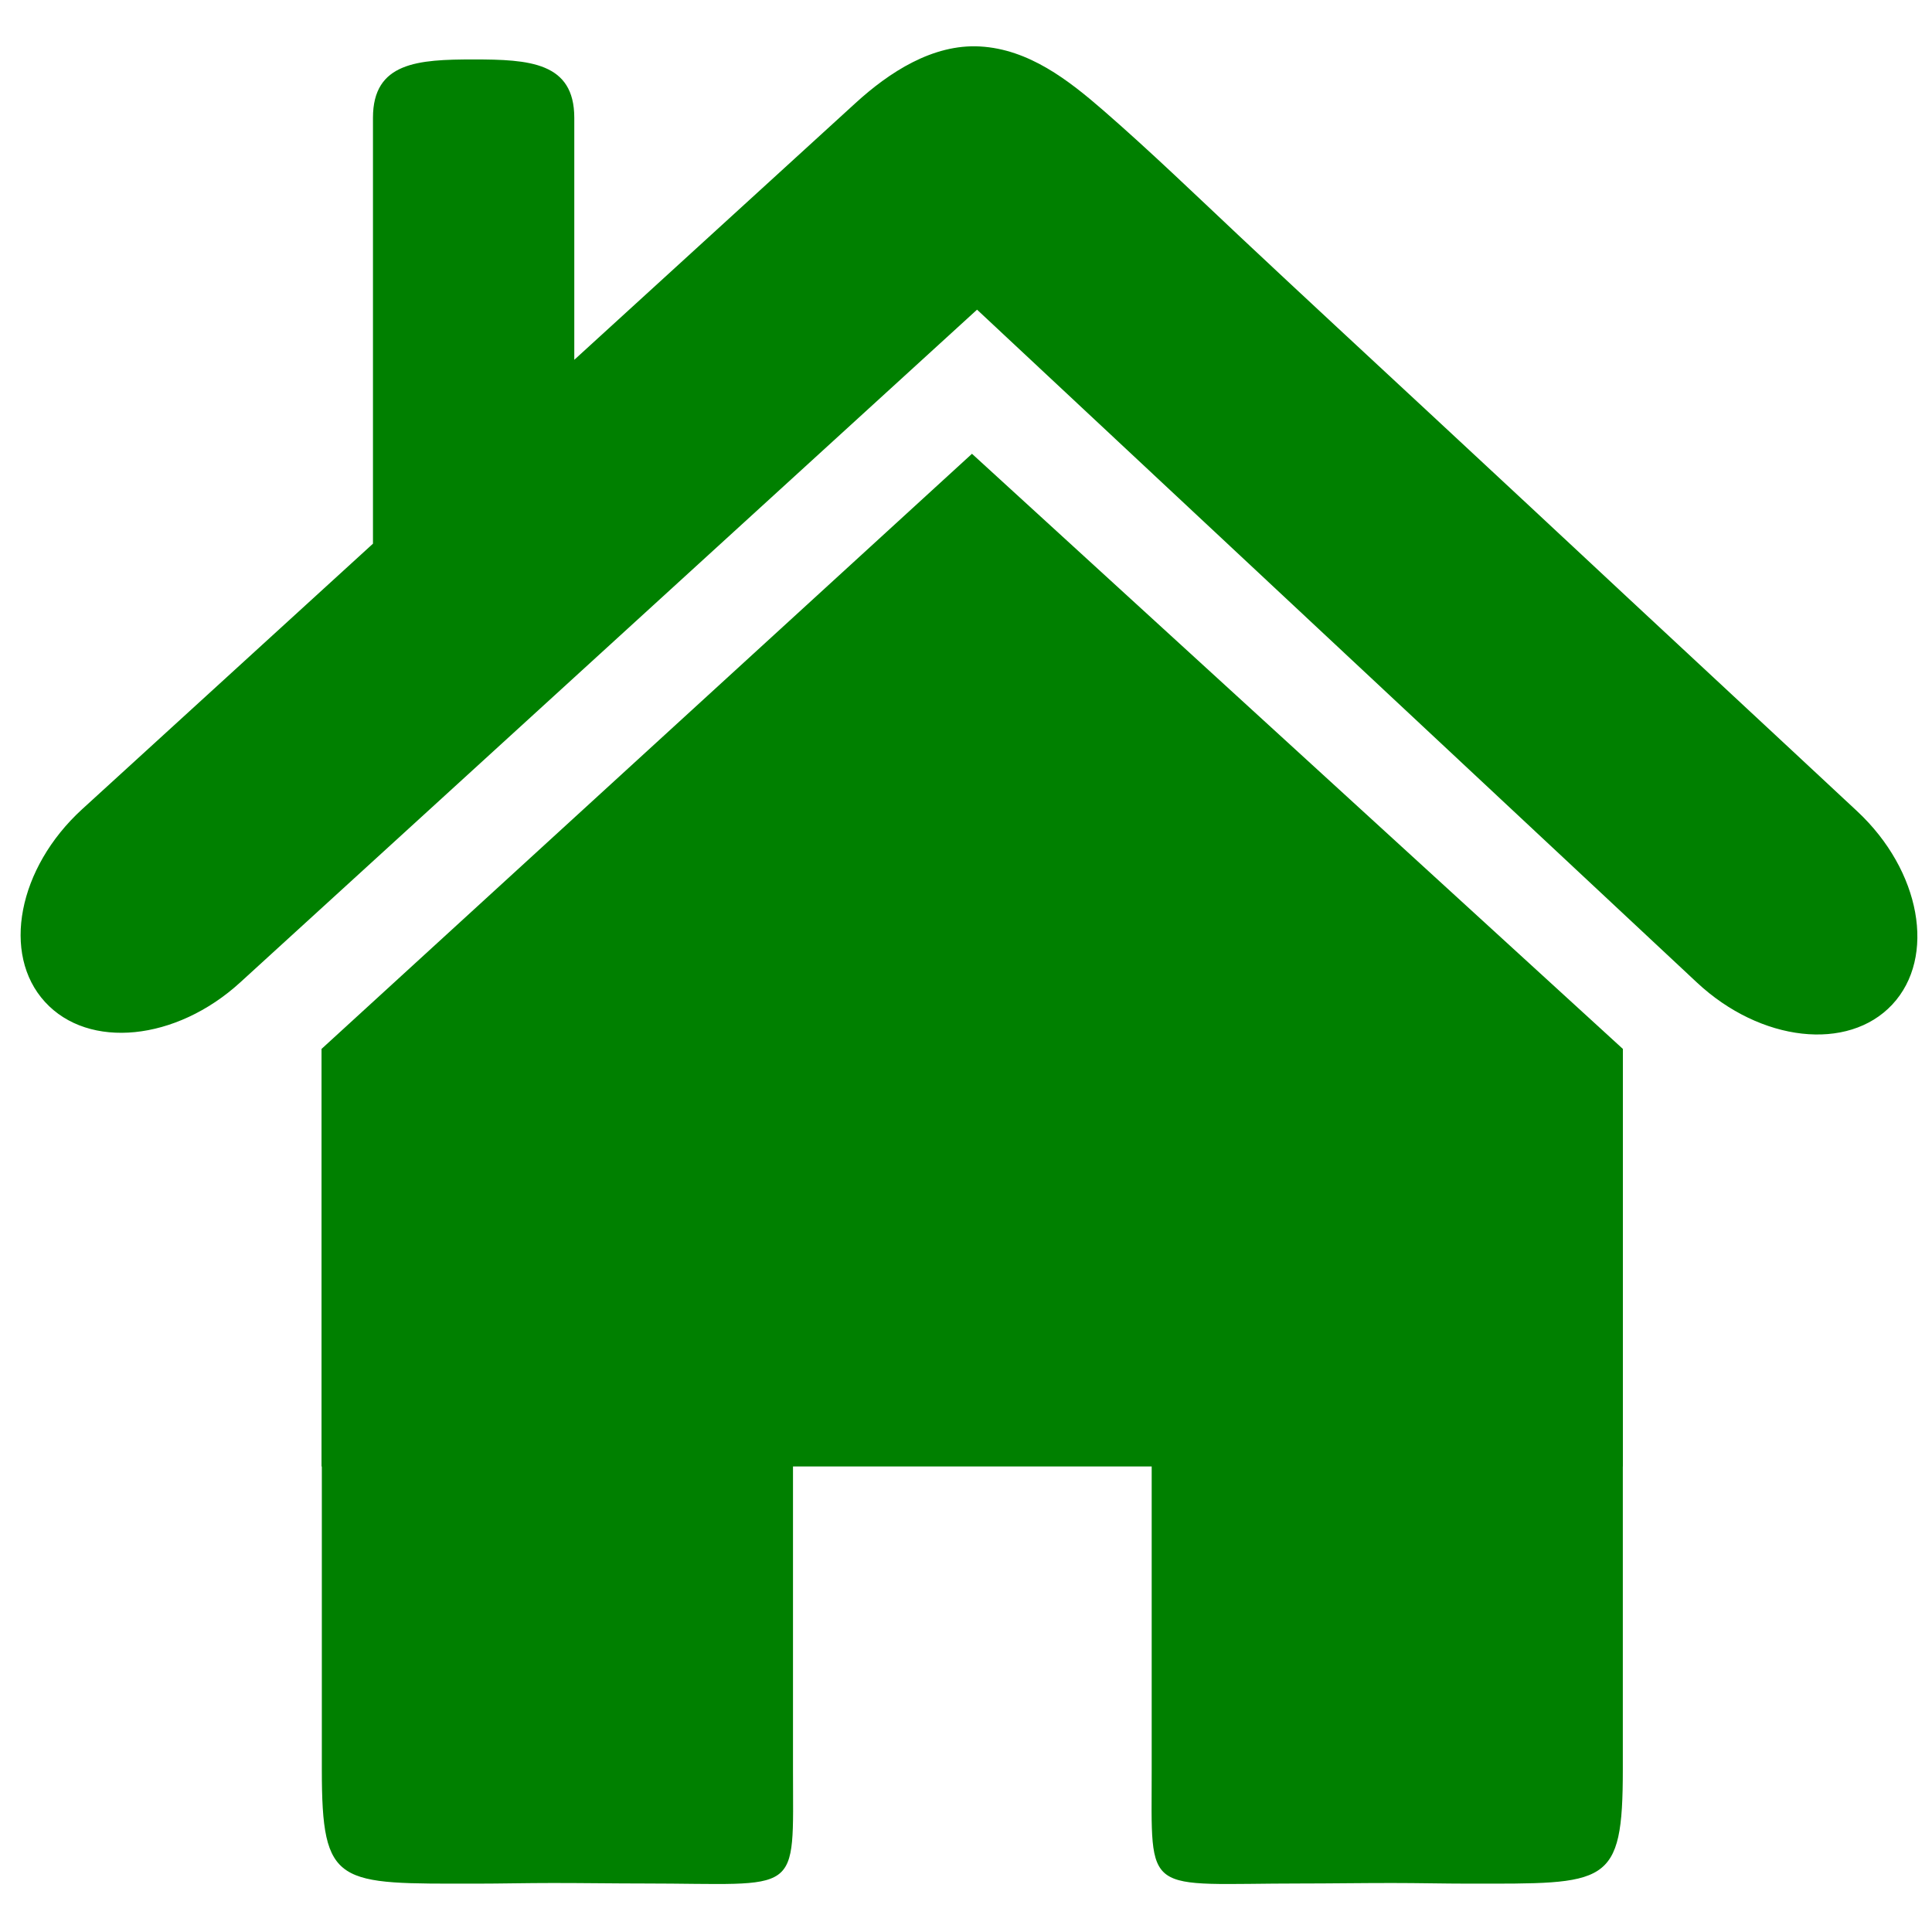 <?xml version="1.0" encoding="utf-8"?>
<!-- Generator: Adobe Illustrator 16.0.0, SVG Export Plug-In . SVG Version: 6.00 Build 0)  -->
<!DOCTYPE svg PUBLIC "-//W3C//DTD SVG 1.1//EN" "http://www.w3.org/Graphics/SVG/1.1/DTD/svg11.dtd">
<svg version="1.1" id="Layer_1" xmlns="http://www.w3.org/2000/svg" xmlns:xlink="http://www.w3.org/1999/xlink" x="0px" y="0px"
	 width="64px" height="64px" viewBox="0 0 64 64" enable-background="new 0 0 64 64" xml:space="preserve">
<path fill="#008000" d="M61.523,26.875c-0.719-0.669-1.436-1.338-2.154-2.007c-1.774-1.652-3.552-3.302-5.326-4.955
	c-2.219-2.07-4.439-4.142-6.665-6.207c-2.104-1.955-4.215-3.906-6.31-5.873c-1.487-1.398-2.963-2.822-4.503-4.162
	c-1.173-1.02-2.485-2.042-4.103-2.132c-1.565-0.087-3.008,0.857-4.122,1.875c0,0-4.266,3.895-9.316,8.505V3.902
	c0-1.842-1.493-1.933-3.335-1.933c-1.842,0-3.334,0.091-3.334,1.933V18.01c-5.188,4.736-9.635,8.797-9.635,8.797
	c-2.125,1.943-2.677,4.802-1.231,6.382c1.446,1.587,4.344,1.297,6.47-0.647l24.407-22.284l23.853,22.295
	c2.106,1.965,4.998,2.291,6.464,0.725C64.148,31.708,63.63,28.842,61.523,26.875z"/>
<path fill="#008000" d="M32.198,15.032L10.651,34.747v13.831h0.01v10.033c0,3.901,0.504,3.787,5.131,3.787
	c0.788,0,1.636-0.021,2.523-0.021c1.053,0,2.068,0.016,3.001,0.016c5.275,0,4.953,0.494,4.953-3.782V48.578h11.882v10.033
	c0,4.276-0.32,3.782,4.954,3.782c0.934,0,1.948-0.016,3.002-0.016c0.887,0,1.734,0.021,2.522,0.021c4.625,0,5.129,0.114,5.129-3.787
	V48.578h0.002V34.747L32.198,15.032z"/>
</svg>
